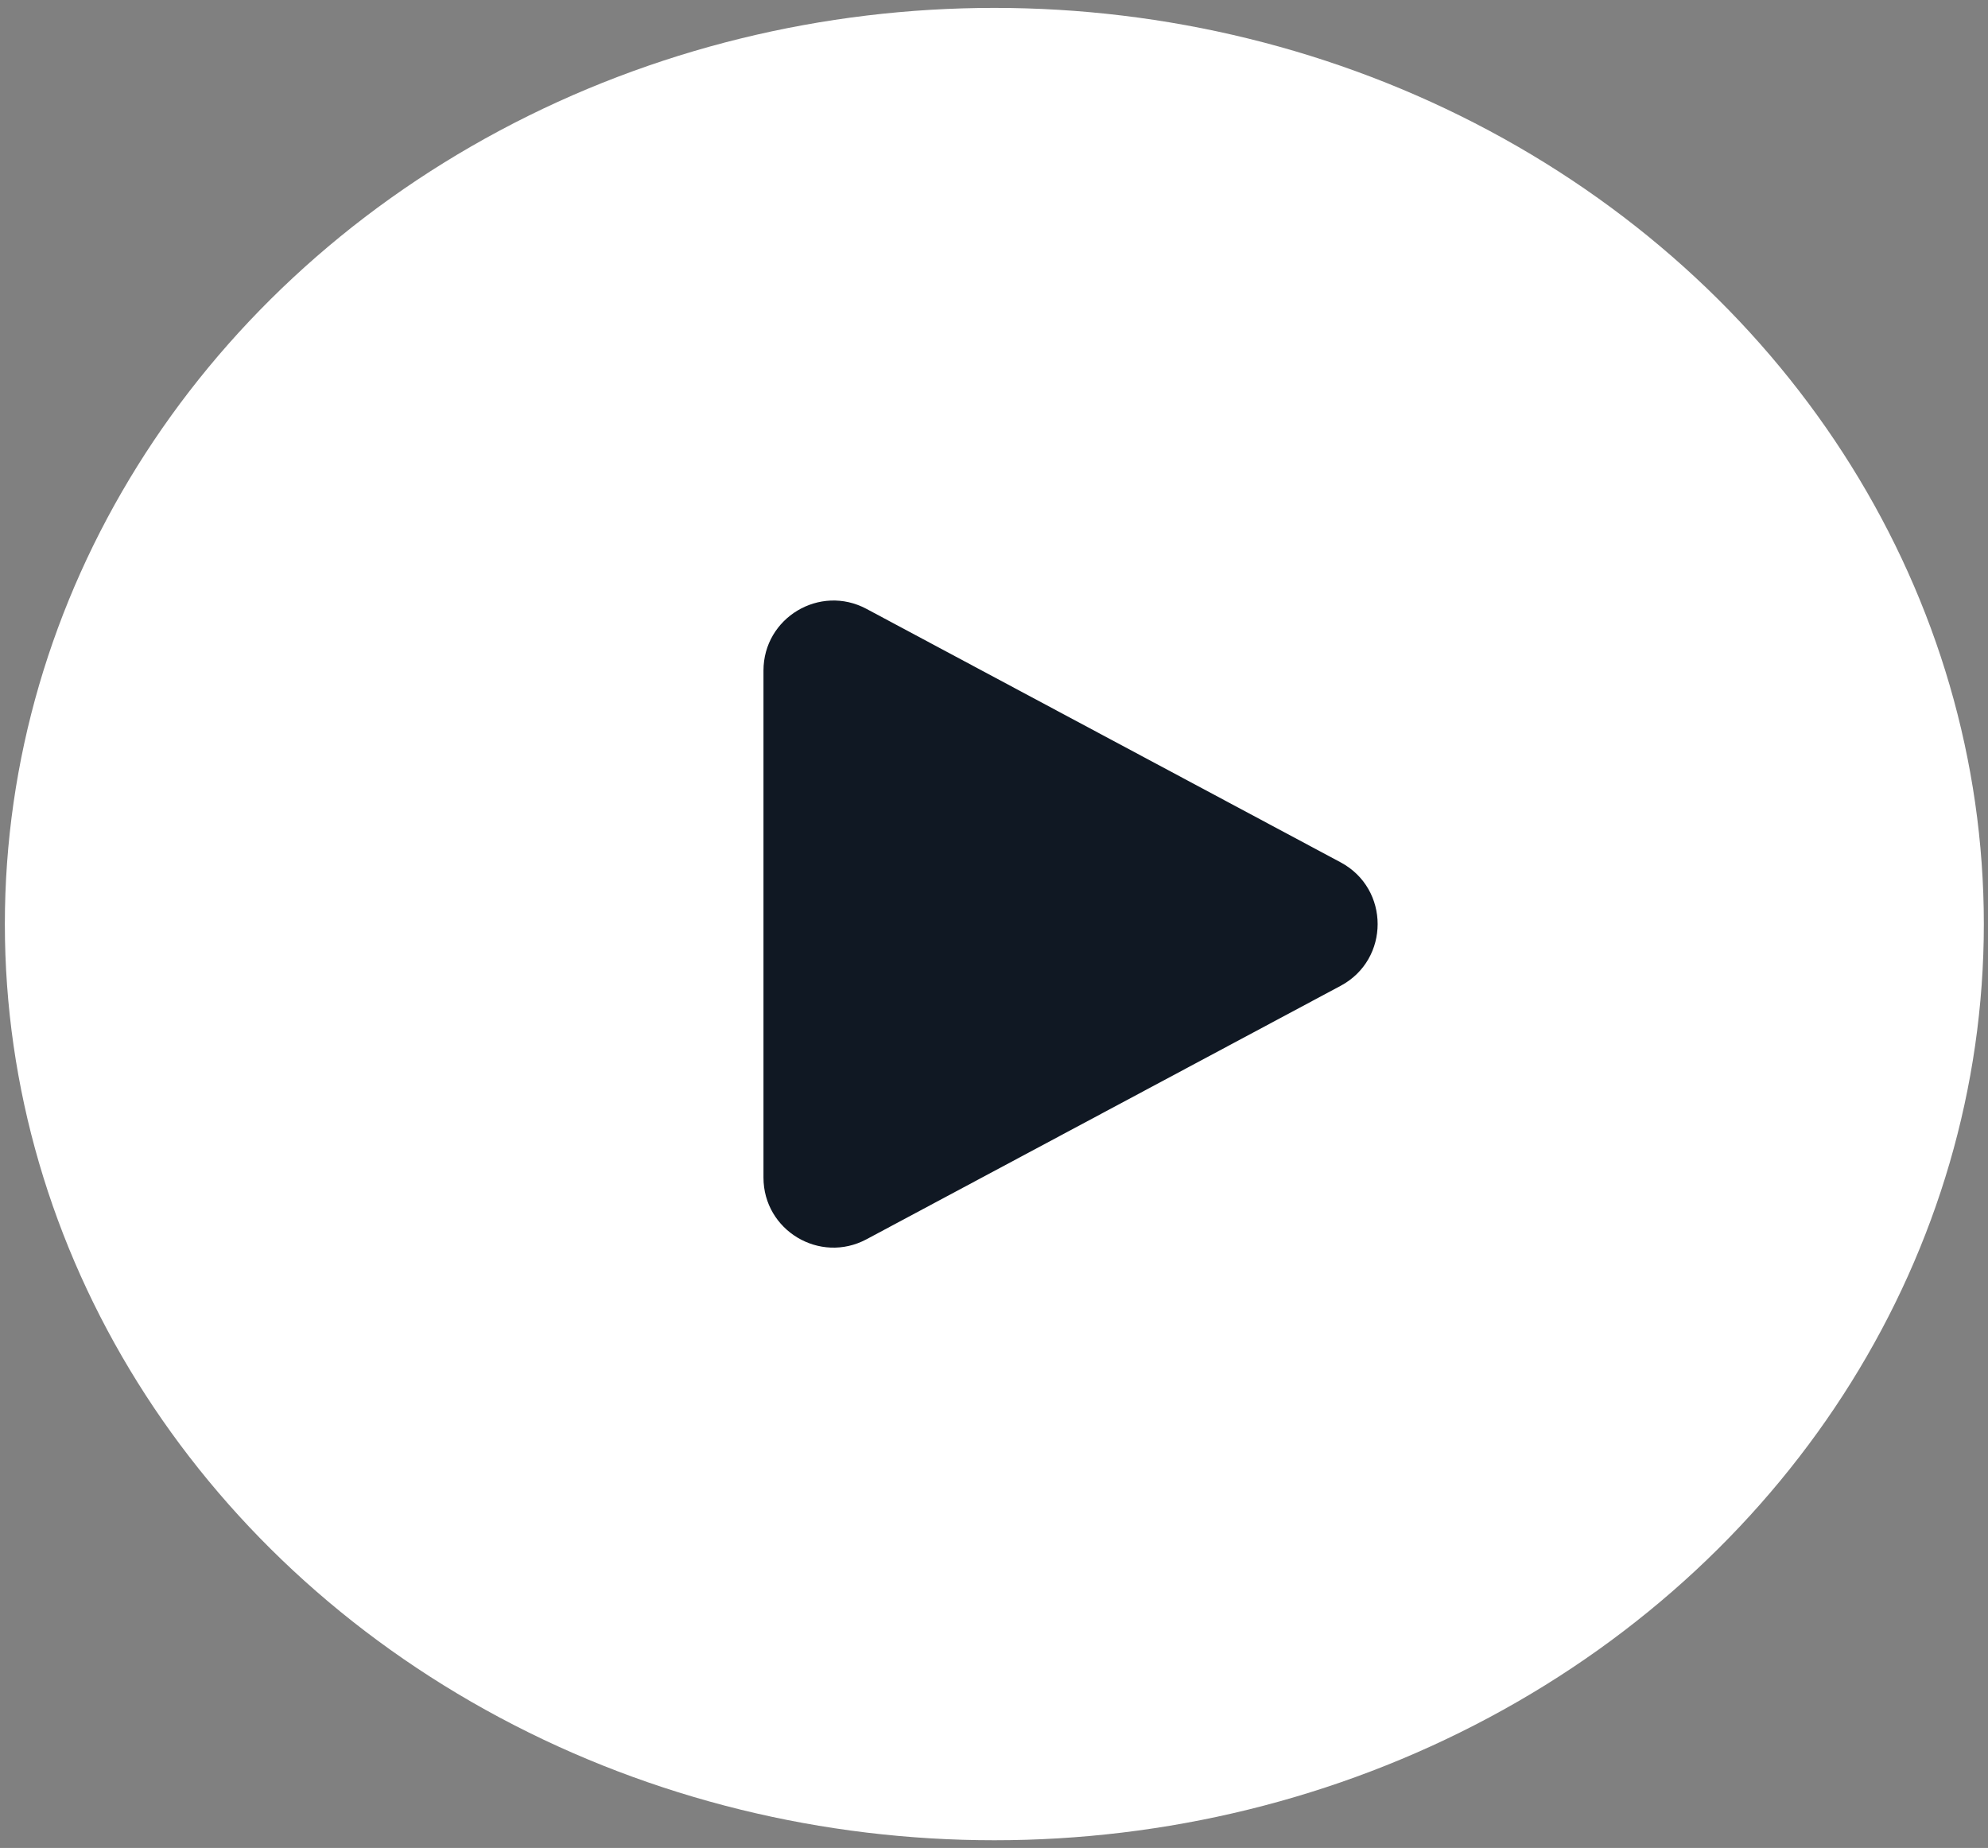 <svg width="142" height="132" viewBox="0 0 142 132" fill="none" xmlns="http://www.w3.org/2000/svg">
<rect x="0" y="0" width="142" height="132" fill="#808080" stroke="none"/>
<ellipse cx="71.025" cy="66.007" rx="70.678" ry="65.443" fill="white"/>
<path d="M95.76 70.417C99.284 68.533 99.284 63.482 95.76 61.598L61.891 43.492C58.56 41.712 54.534 44.125 54.534 47.902V84.114C54.534 87.89 58.56 90.303 61.891 88.523L95.76 70.417Z" fill="#101823"/>
</svg>
